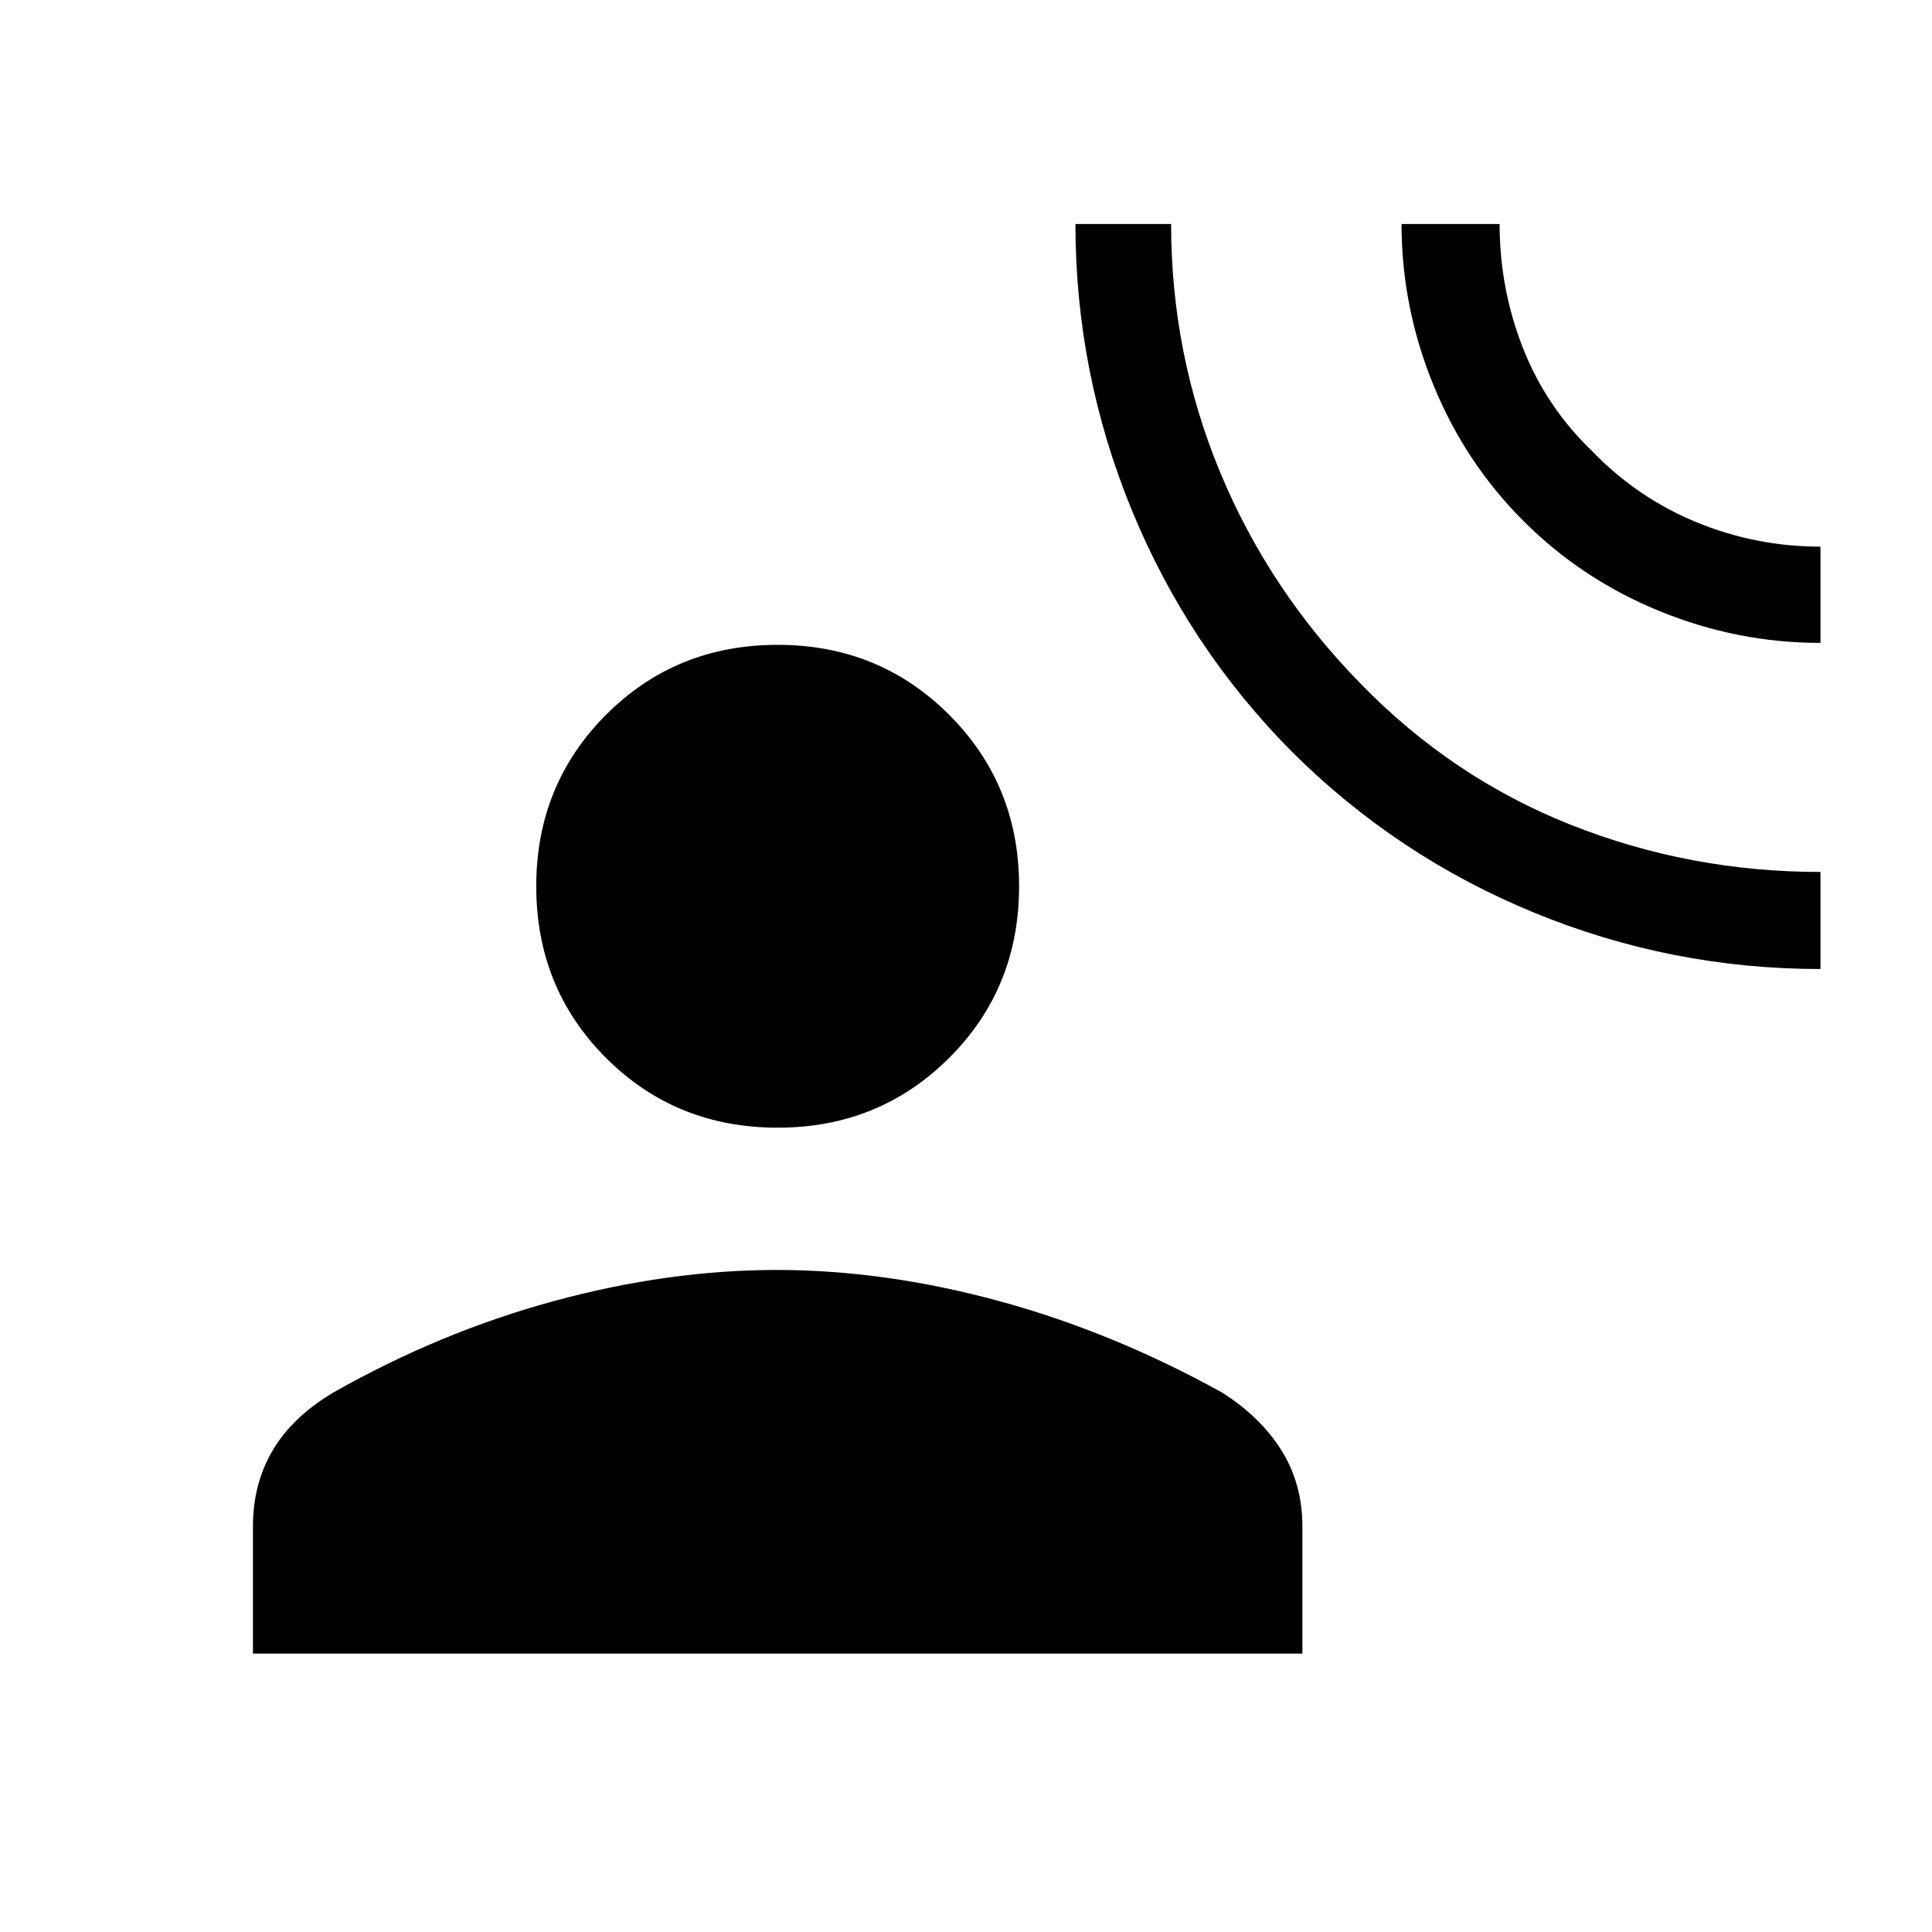 <svg xmlns="http://www.w3.org/2000/svg" height="20" viewBox="0 -960 960 960" width="20"><path d="M904.58-478.5q-74.15 0-142.27-28t-120.16-79.77q-51.77-52.09-79.77-120.28-28-68.19-28-142.14h47.54q0 64.58 24.32 123.25 24.32 58.68 69.86 105.16 45.36 46.67 104.4 70.11 59.05 23.44 124.08 23.44v48.23Zm0-162.04q-41.2 0-79.87-15.77T757-701.12q-29.04-29.03-44.81-67.71-15.77-38.67-15.77-79.86h48.73q0 32.13 11.59 61.61 11.59 29.47 34.68 51.54 22.32 23.05 51.72 35.1 29.39 12.06 61.44 12.06v47.84ZM386.42-399.66q-50.63 0-85.29-34.66-34.67-34.66-34.67-85.3 0-50.44 34.67-85.2 34.66-34.76 85.29-34.76 50.44 0 85.2 34.76 34.76 34.76 34.76 85.2 0 50.64-34.76 85.3t-85.2 34.66ZM125.69-138.35v-63.27q0-21.06 9.81-37.7 9.81-16.64 30.14-28.75 53.09-30.08 109.76-45.49 56.68-15.4 110.52-15.4 53.66 0 110.33 15.4 56.67 15.41 110.96 45.49 19.14 12.11 29.54 28.75 10.4 16.64 10.4 37.7v63.27H125.69Z"/></svg>